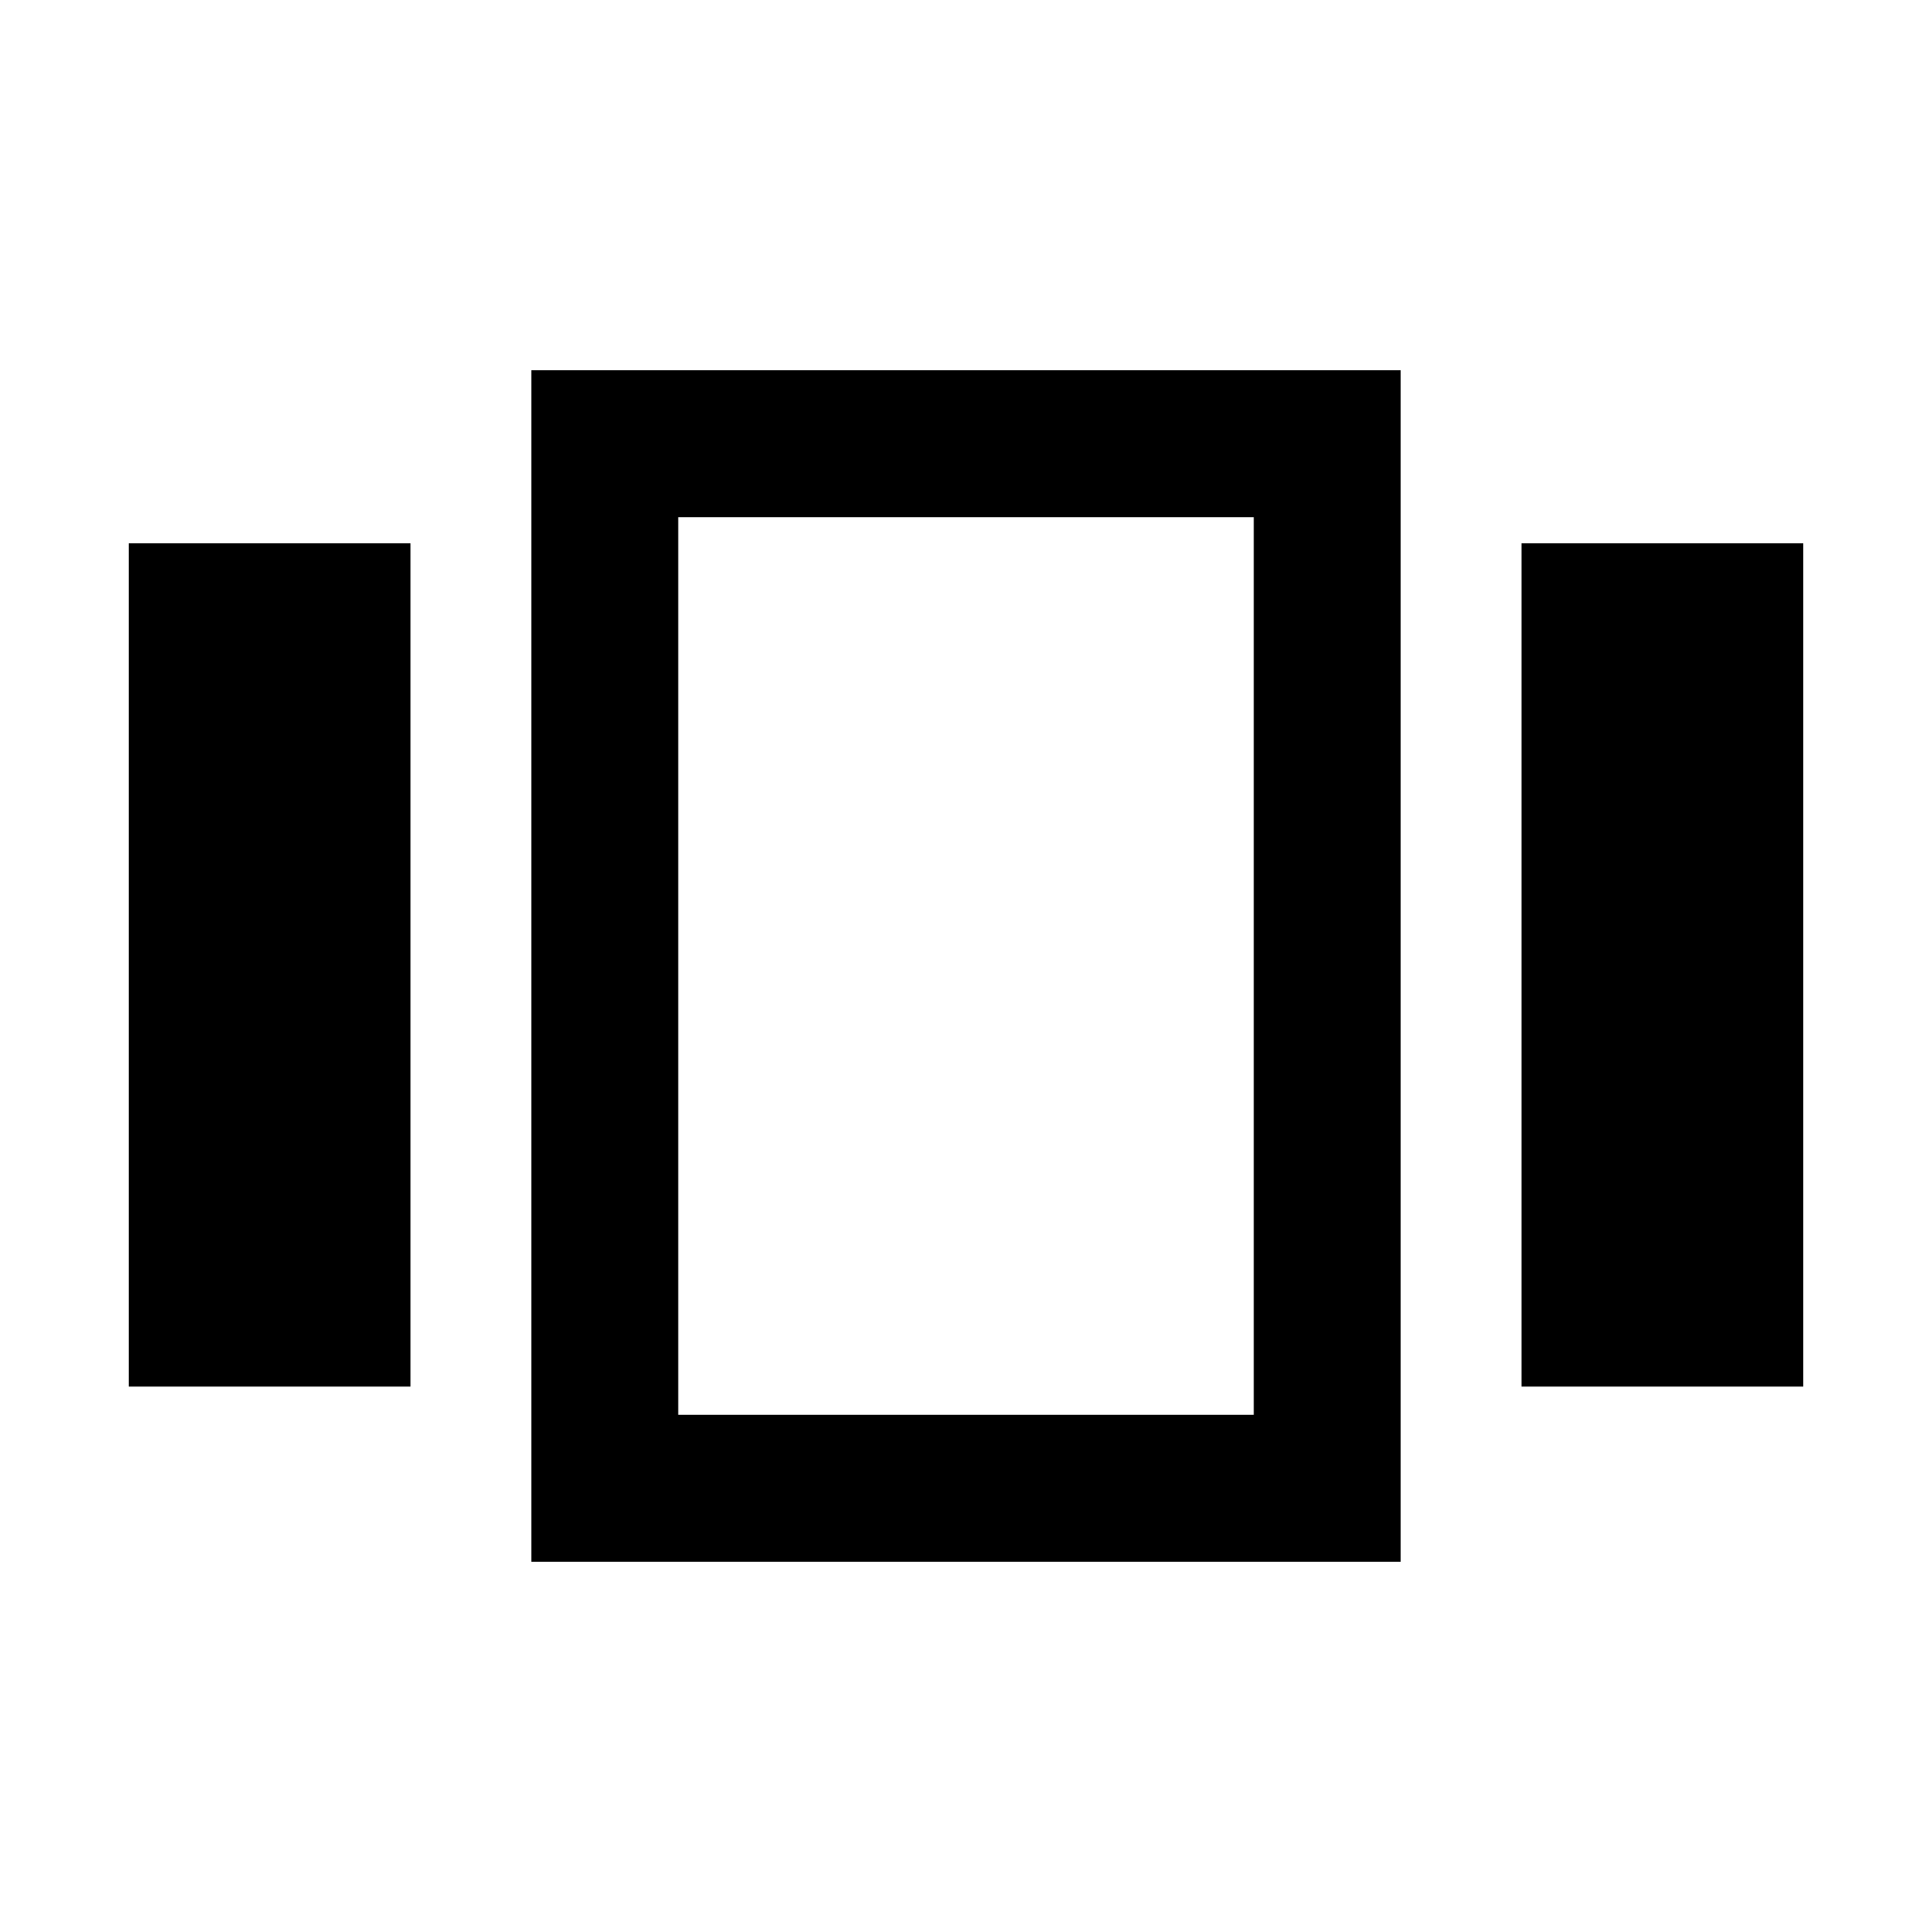 <svg xmlns="http://www.w3.org/2000/svg" height="48" viewBox="0 -960 960 960" width="48"><path d="M64-271v-419h140v419H64Zm200 87v-592h432v592H264Zm492-87v-419h140v419H756Zm-419 14h286v-446H337v446Zm143-223Z"/></svg>